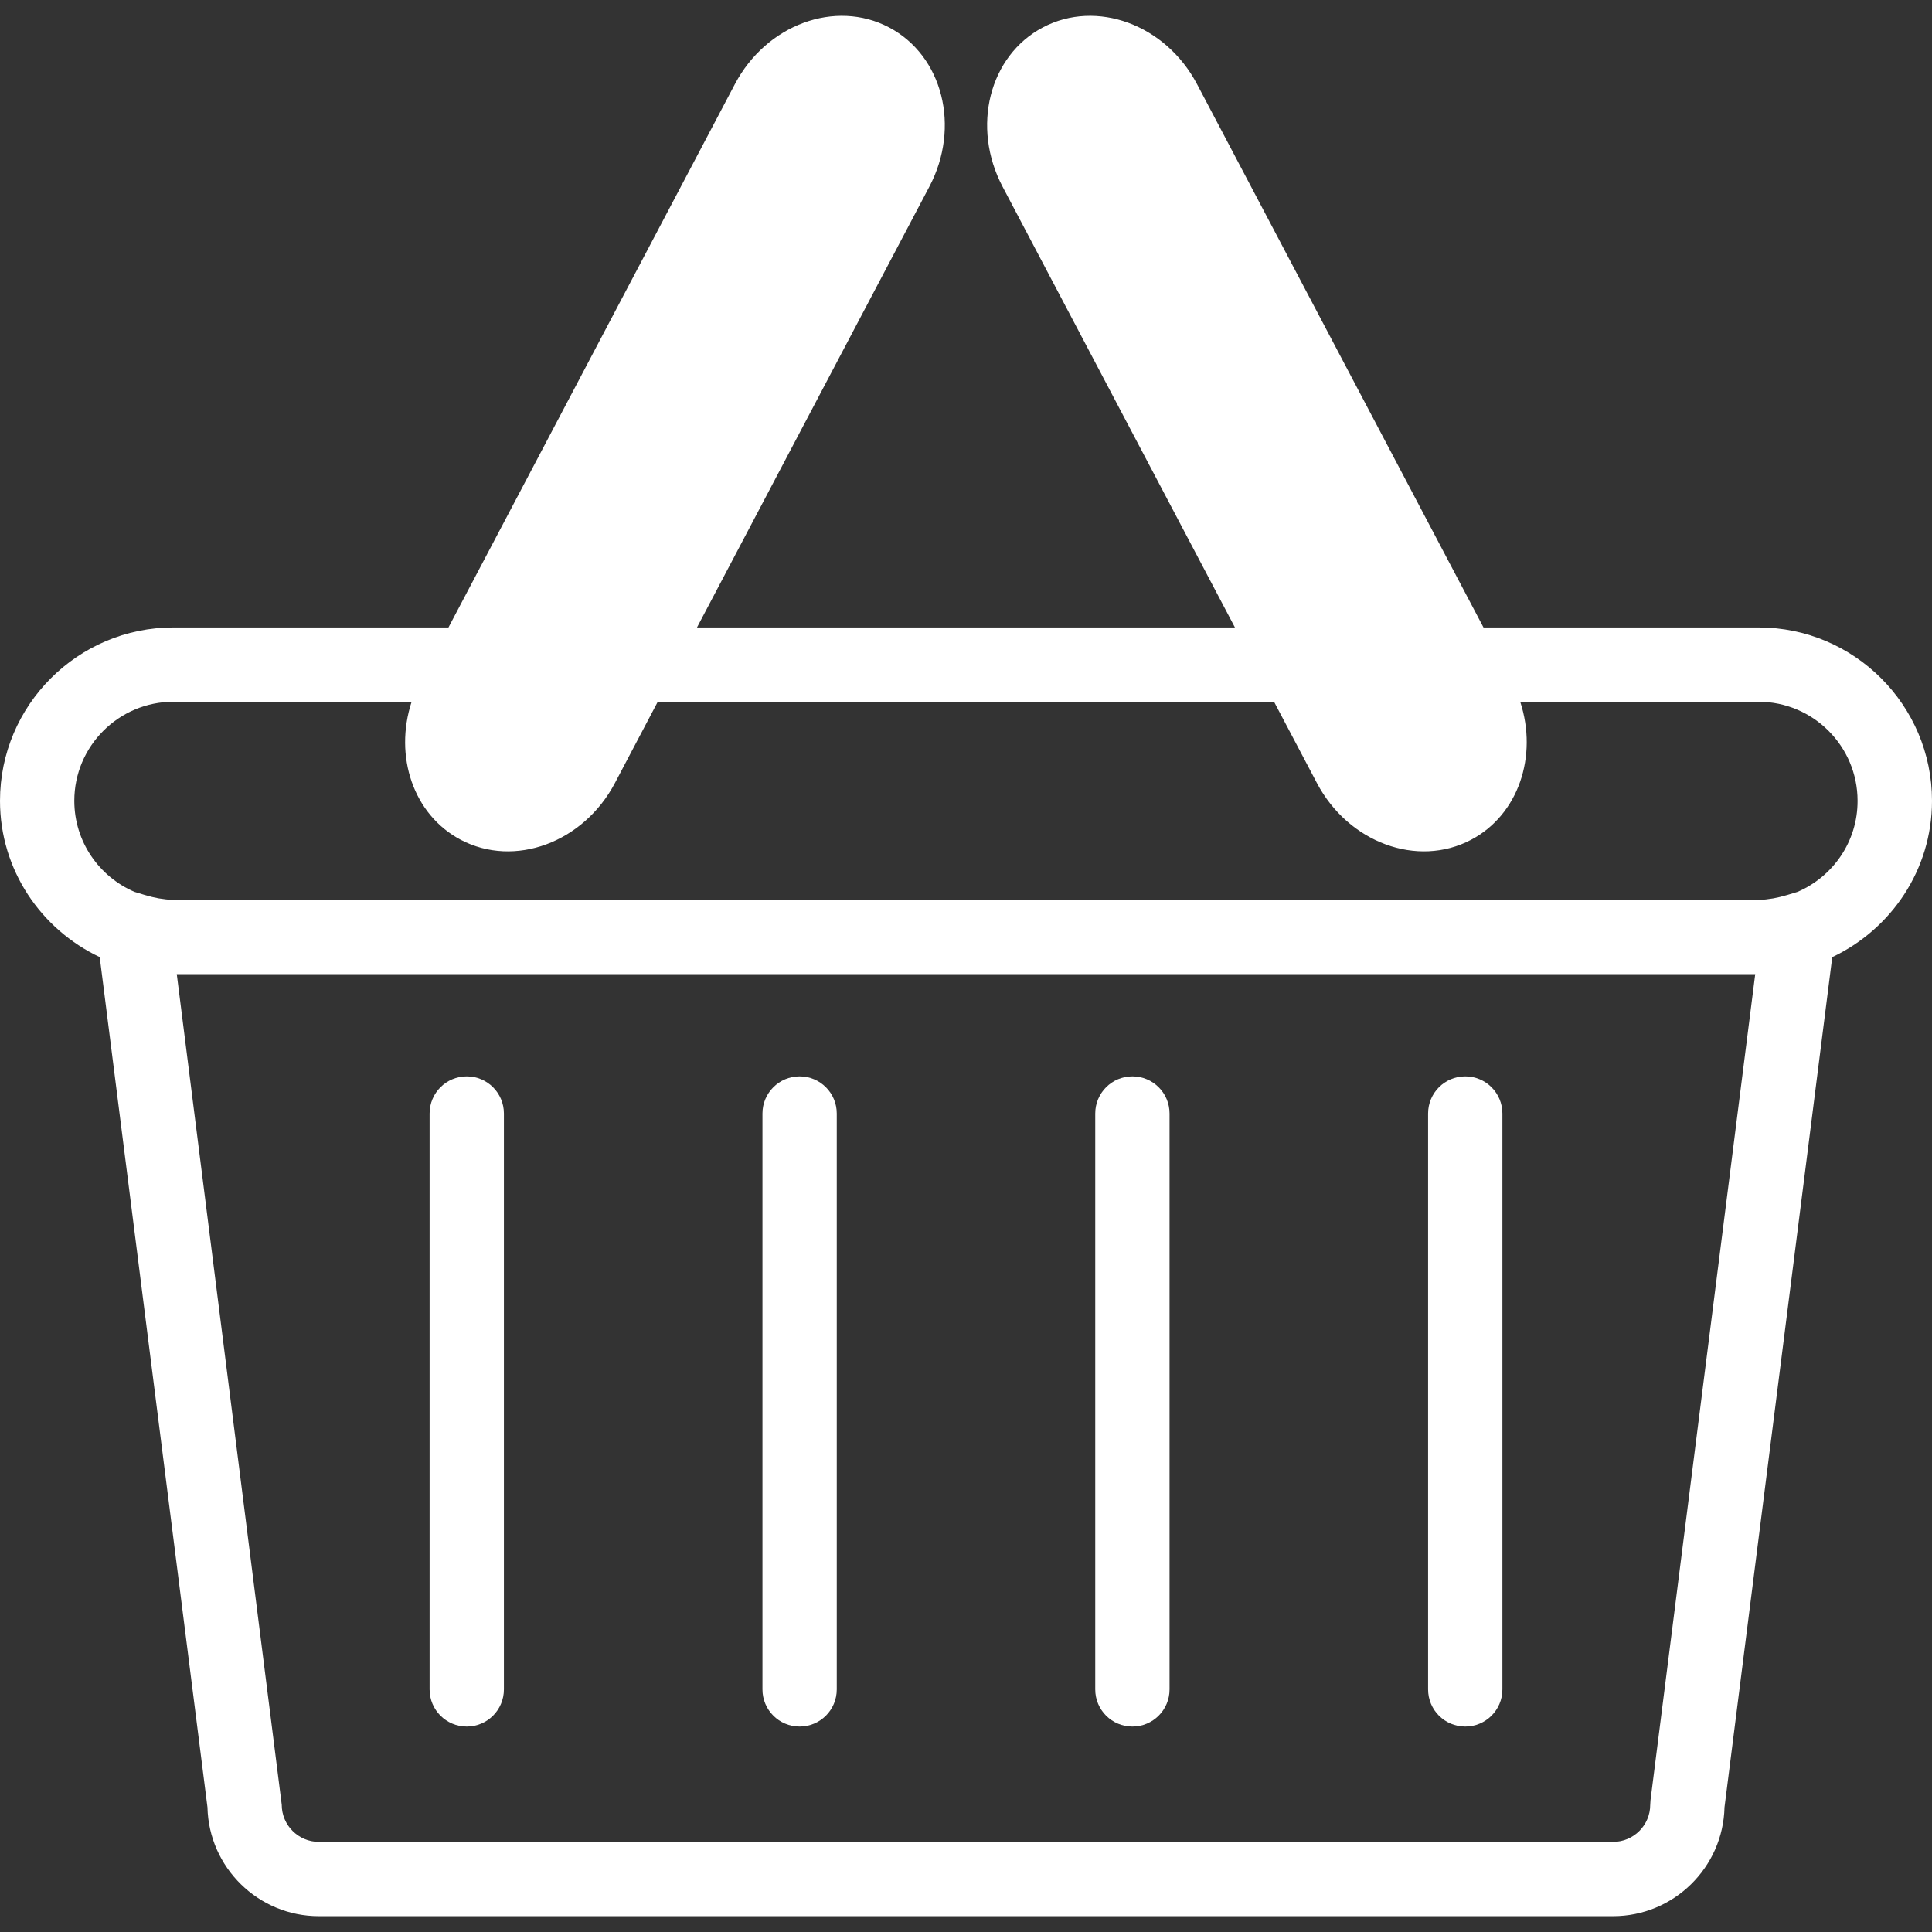 <?xml version="1.0" encoding="iso-8859-1"?>
<!-- Generator: Adobe Illustrator 19.1.0, SVG Export Plug-In . SVG Version: 6.00 Build 0)  -->
<svg version="1.1" id="Capa_1" xmlns="http://www.w3.org/2000/svg" xmlns:xlink="http://www.w3.org/1999/xlink" x="0px" y="0px"
	 viewBox="0 0 334.202 334.202" style="enable-background:new 0 0 334.202 334.202;" xml:space="preserve" fill="rgb(255, 255, 255)">
<rect x="0" y="0" width="334.202" height="334.202" fill="#333333" stroke="none"/>
<g>
	<path d="M334.202,138.526c0-16.536-13.458-29.988-29.988-29.988h-47.597l-49.551-93.986c-5.437-10.315-17.385-14.711-26.671-9.814
		s-12.404,17.237-6.967,27.552l40.193,76.248h-93.054l40.193-76.248c5.444-10.315,2.32-22.655-6.967-27.552
		s-21.234-0.501-26.671,9.814l-49.544,93.986H29.994C13.458,108.538,0,121.989,0,138.526c0,11.96,7.095,22.23,17.25,27.038
		l18.638,147.065c0.238,10.424,8.792,18.837,19.274,18.837h223.866c10.482,0,19.043-8.413,19.281-18.837l18.638-147.059
		C327.107,160.756,334.202,150.492,334.202,138.526z M285.512,311.375l-0.051,0.81c0,3.548-2.873,6.427-6.427,6.427H55.162
		c-3.548,0-6.427-2.879-6.427-6.427L30.579,168.513h273.044L285.512,311.375z M310.943,154.278l-1.755,0.533
		c-0.88,0.264-1.671,0.45-2.436,0.591c-0.829,0.129-1.671,0.257-2.539,0.257H29.994c-0.874,0-1.71-0.135-2.545-0.257
		c-0.758-0.135-1.555-0.328-2.429-0.591l-1.755-0.533c-6.112-2.622-10.411-8.689-10.411-15.752c0-9.447,7.686-17.134,17.14-17.134
		h41.209c-3.078,9.415,0.296,19.55,8.496,23.876c9.287,4.897,21.234,0.501,26.671-9.814l7.41-14.062h106.608l7.417,14.062
		c5.437,10.315,17.385,14.711,26.671,9.814c8.194-4.325,11.575-14.46,8.496-23.876h41.222c9.441,0,17.134,7.686,17.134,17.134
		C321.348,145.589,317.055,151.649,310.943,154.278z M74.313,292.236V192.62c0-3.554,2.873-6.427,6.427-6.427
		c3.554,0,6.427,2.873,6.427,6.427v99.616c0,3.554-2.873,6.427-6.427,6.427C77.186,298.663,74.313,295.79,74.313,292.236z
		 M247.035,292.236V192.62c0-3.554,2.873-6.427,6.427-6.427s6.427,2.873,6.427,6.427v99.616c0,3.554-2.873,6.427-6.427,6.427
		S247.035,295.79,247.035,292.236z M189.457,292.236V192.62c0-3.554,2.873-6.427,6.427-6.427c3.554,0,6.427,2.873,6.427,6.427
		v99.616c0,3.554-2.873,6.427-6.427,6.427C192.329,298.663,189.457,295.79,189.457,292.236z M131.891,292.236V192.62
		c0-3.554,2.873-6.427,6.427-6.427s6.427,2.873,6.427,6.427v99.616c0,3.554-2.873,6.427-6.427,6.427S131.891,295.79,131.891,292.236
		z"/>
</g>
</svg>
